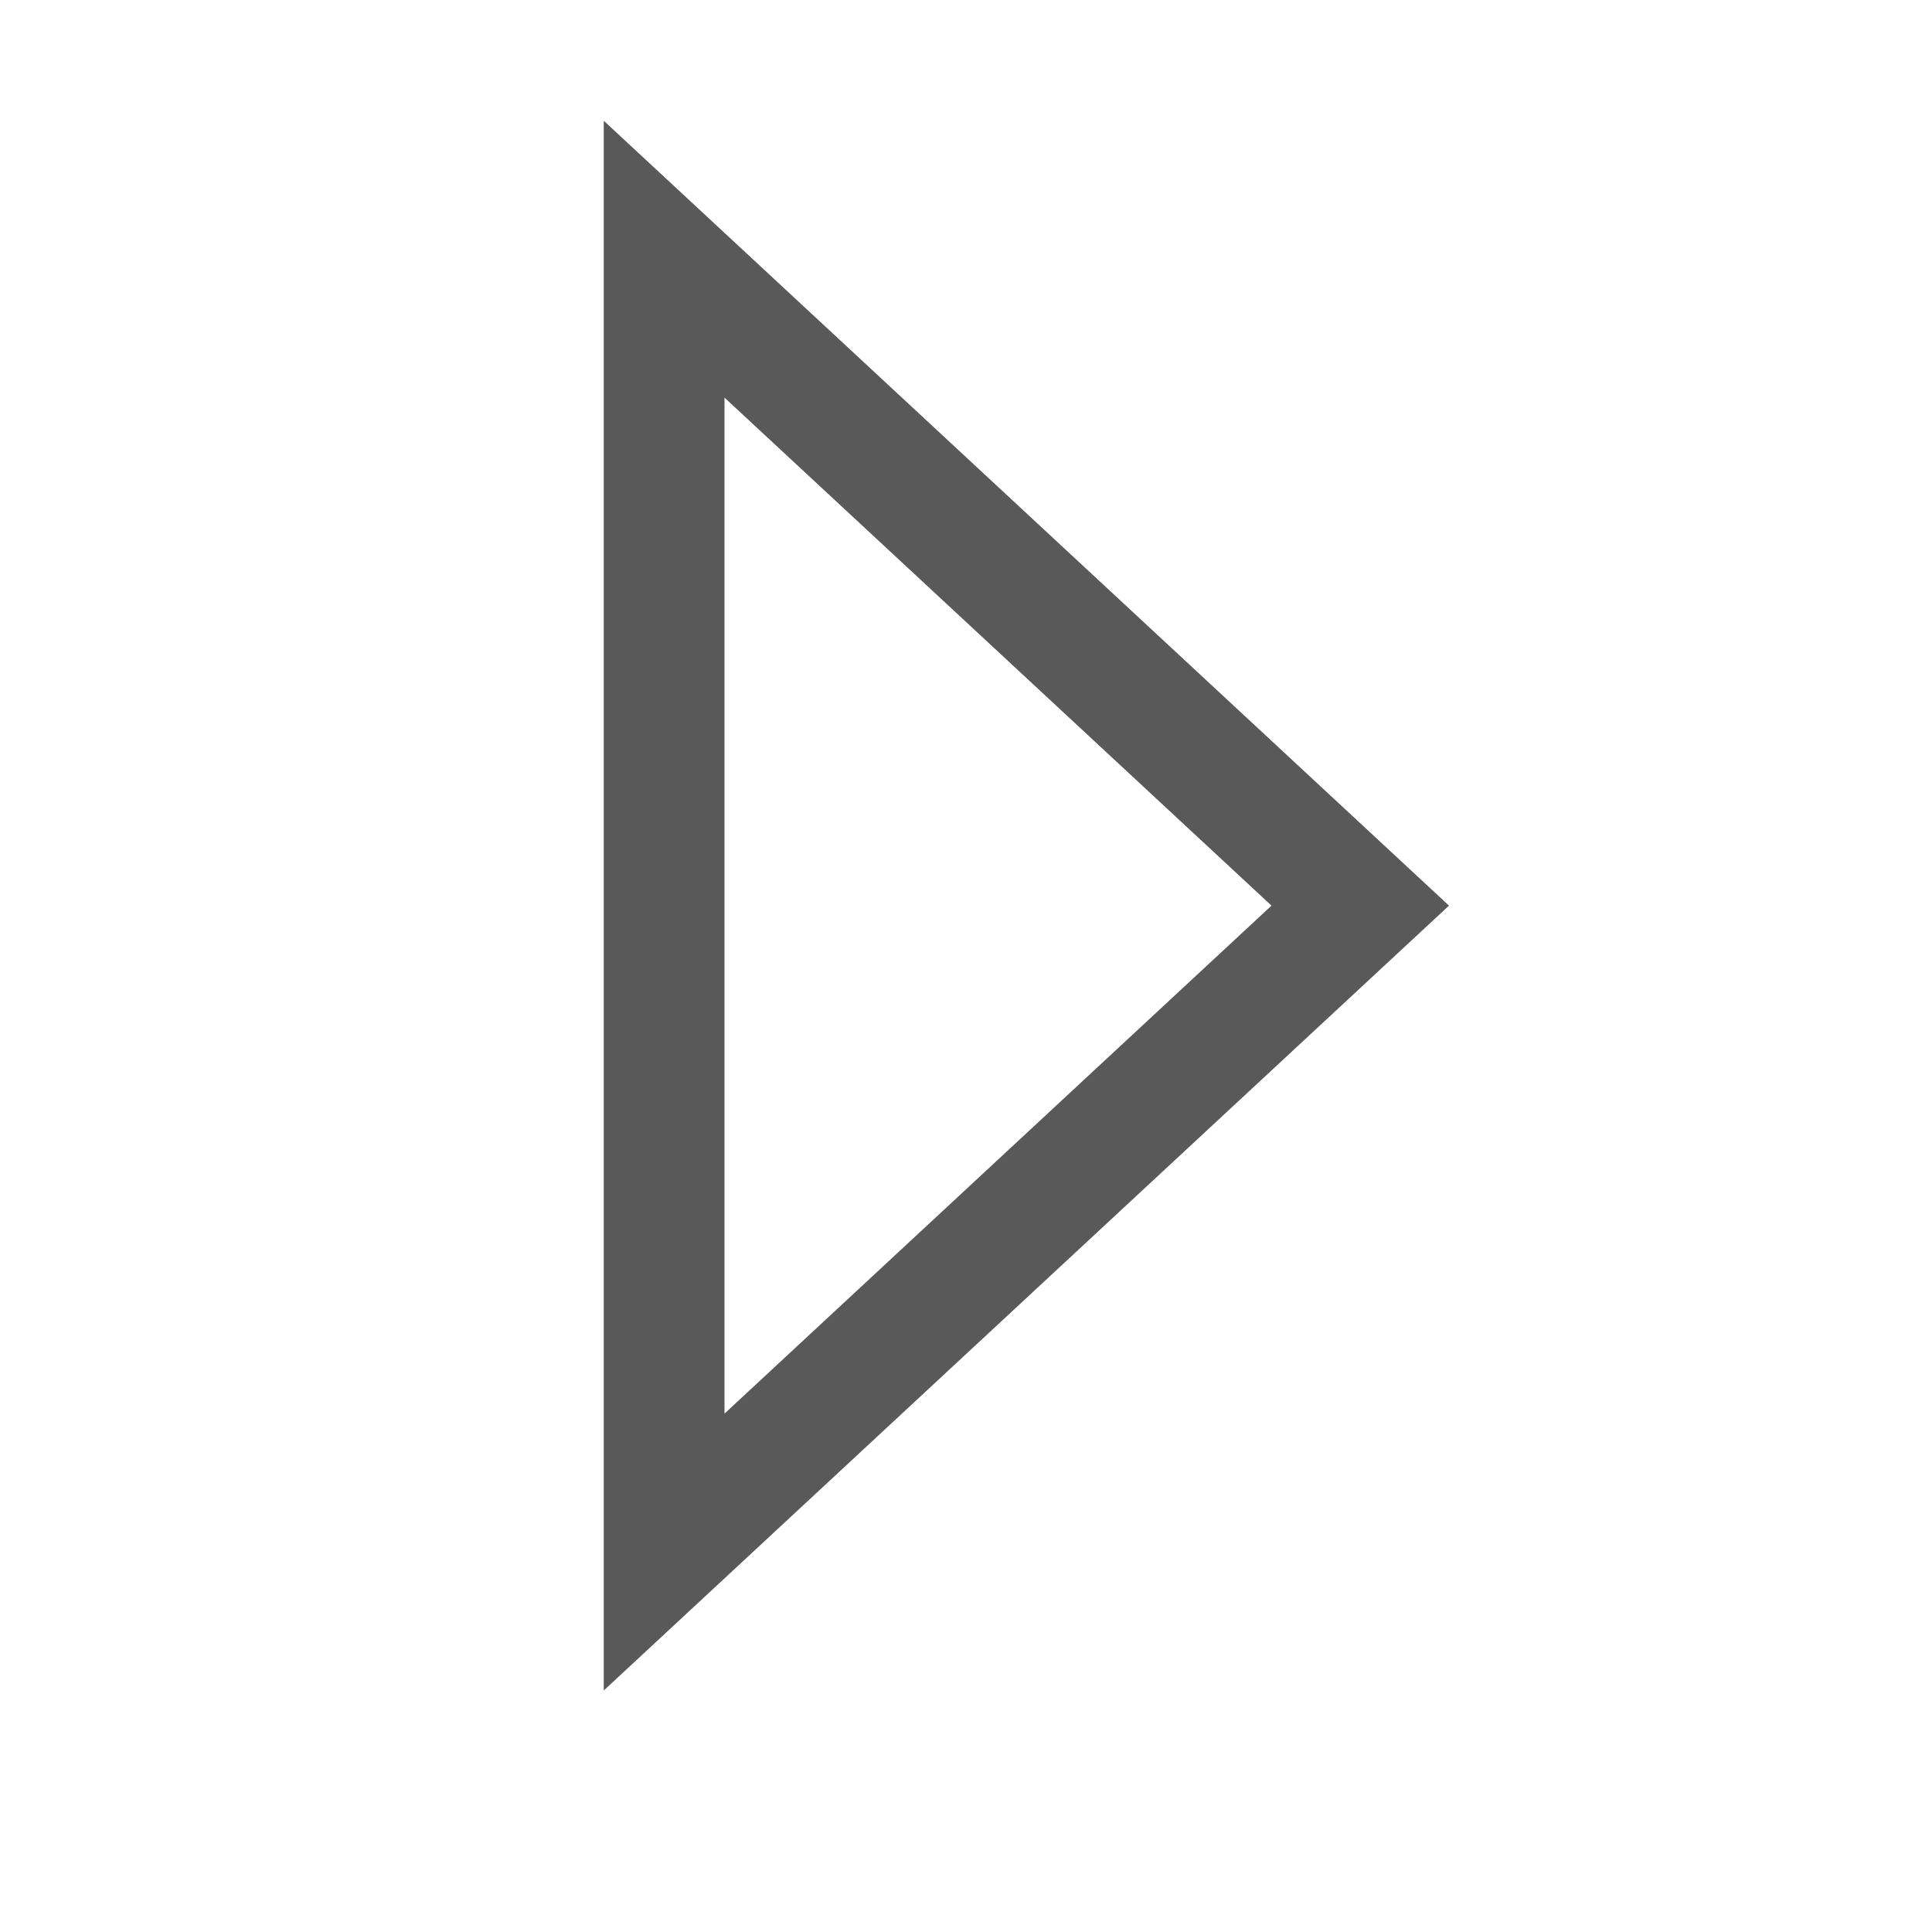 <!-- Generated by IcoMoon.io -->
<svg version="1.1" xmlns="http://www.w3.org/2000/svg" width="16" height="16" viewBox="0 0 16 16">
<title>right-triangle-arrow</title>
<path fill="#595959" d="M5 1c0 2.601 0 10.393 0 13l7-6.5-7-6.5zM6 3.293l4.53 4.207-4.53 4.207v-8.414z"></path>
</svg>
